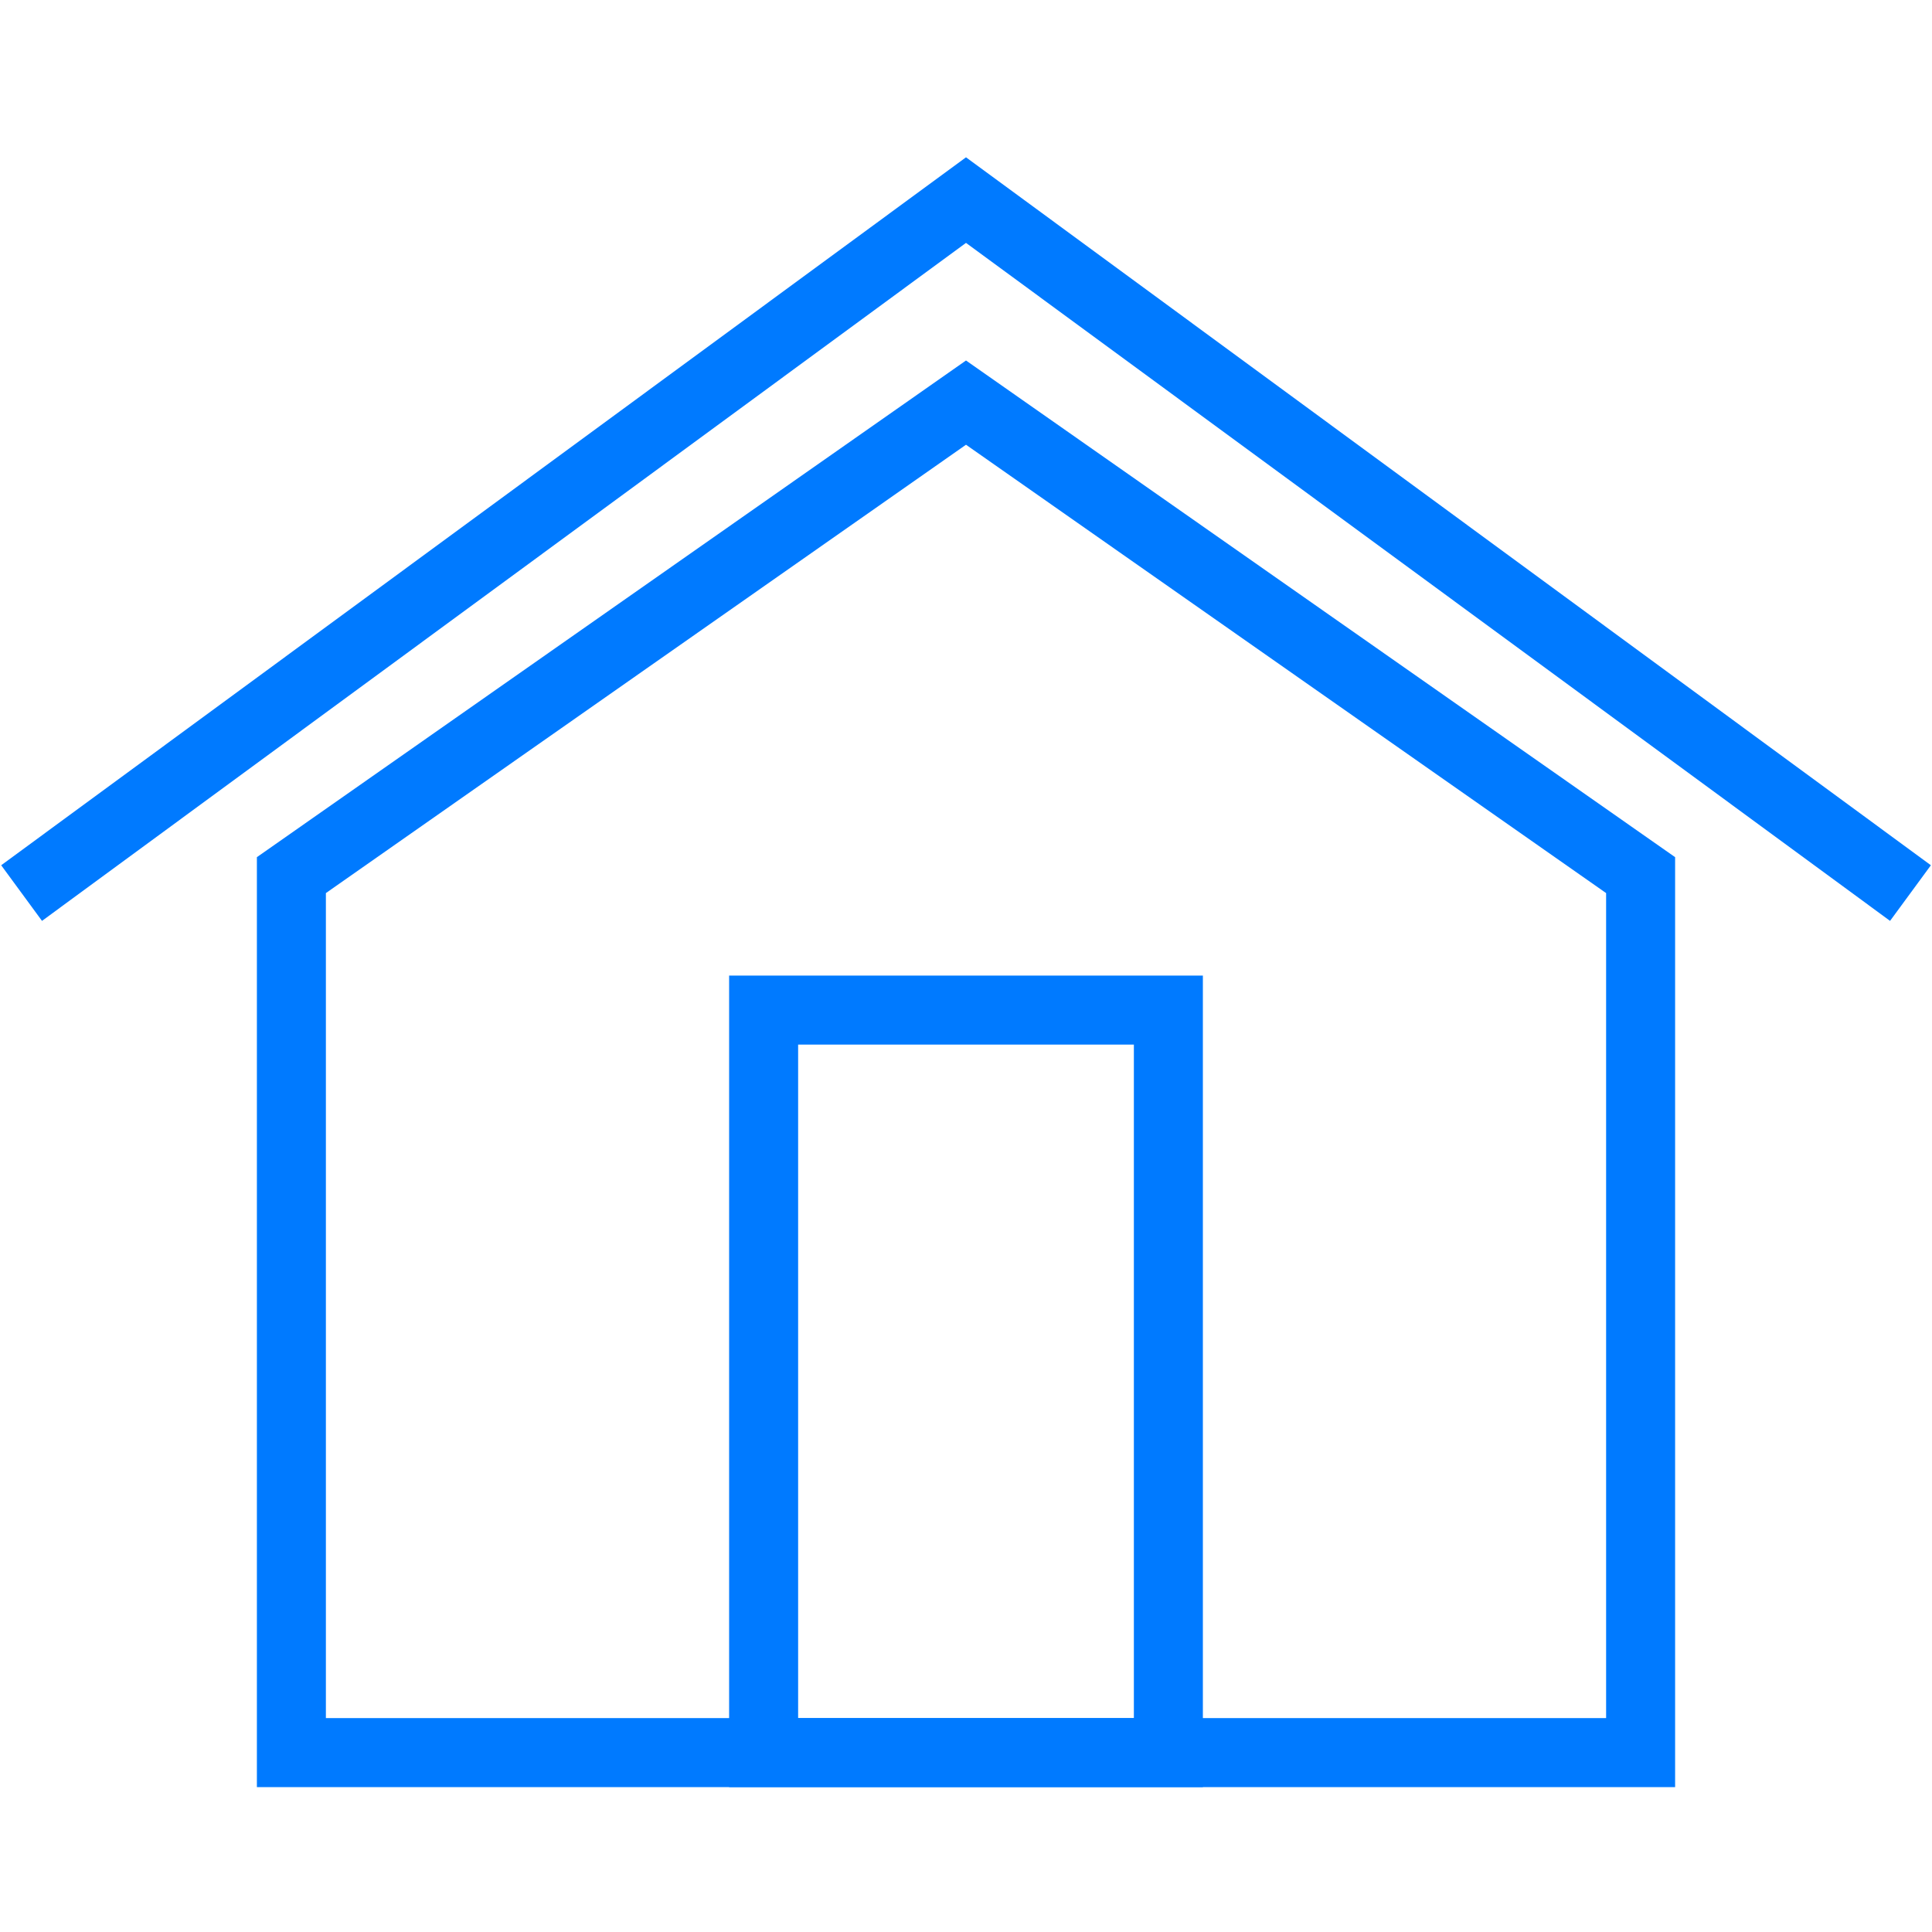 <?xml version="1.0" encoding="utf-8"?>
<!-- Generator: Adobe Illustrator 17.0.0, SVG Export Plug-In . SVG Version: 6.00 Build 0)  -->
<!DOCTYPE svg PUBLIC "-//W3C//DTD SVG 1.1//EN" "http://www.w3.org/Graphics/SVG/1.1/DTD/svg11.dtd">
<svg version="1.1" id="Layer_1" xmlns="http://www.w3.org/2000/svg" xmlns:xlink="http://www.w3.org/1999/xlink" x="0px" y="0px"
	 width="28px" height="28px" viewBox="0 0 28 28" enable-background="new 0 0 28 28" xml:space="preserve">
<path fill="none" stroke="#007AFF" stroke-miterlimit="10" d="M0.313,12.943L14,2.9l13.688,10.043"/>
<path fill="none" stroke="#007AFF" stroke-miterlimit="10" d="M11.067,14.639h5.866V25.4h-5.866V14.639z"/>
<path fill="none" stroke="#007AFF" stroke-miterlimit="10" d="M4.223,12.683L14,5.835l9.777,6.848V25.4H4.223V12.683z"/>
</svg>
